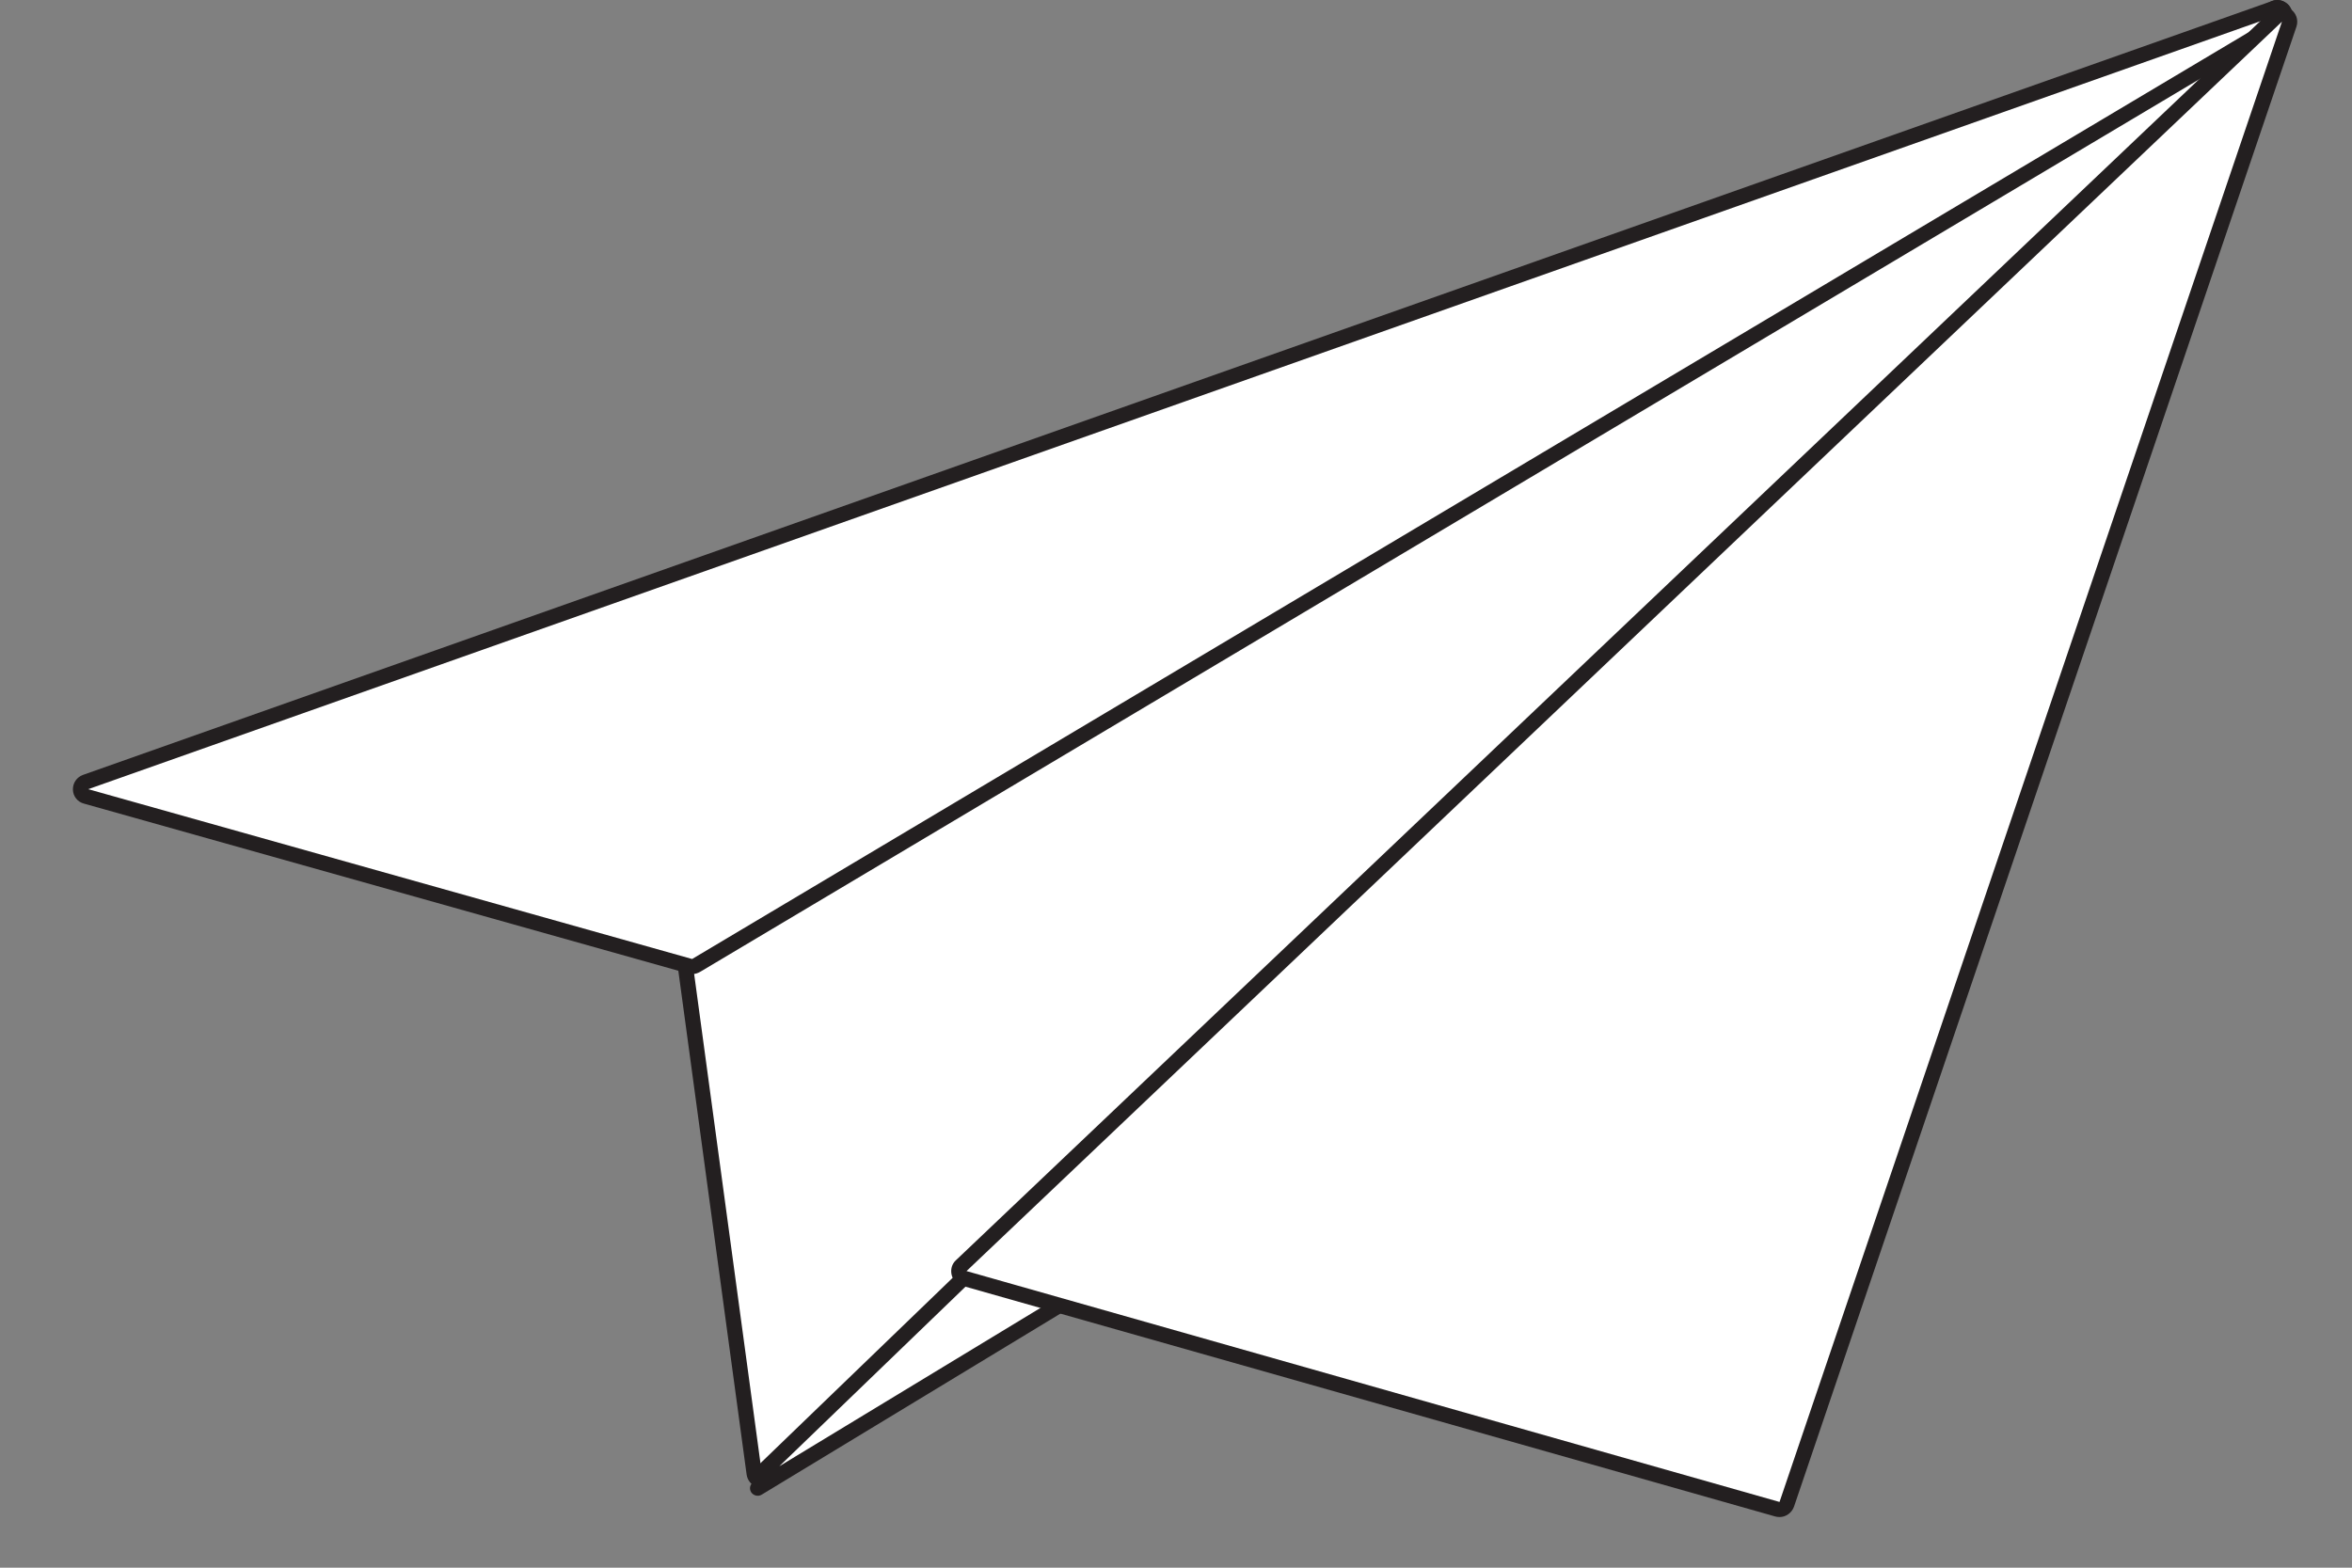 <svg xmlns="http://www.w3.org/2000/svg" xmlns:xlink="http://www.w3.org/1999/xlink" width="60" zoomAndPan="magnify" viewBox="0 0 45 30" height="40" preserveAspectRatio="xMidYMid meet" version="1.0"><rect x="0" y="0" width="45" height="30" fill="#808080" stroke="none"/><defs><clipPath id="dc23446818"><path d="M 1.27 0 L 44 0 L 44 19 L 1.27 19 Z M 1.27 0 " clip-rule="nonzero"/></clipPath><clipPath id="fcd0a79bbc"><path d="M 18 0 L 44 0 L 44 29.031 L 18 29.031 Z M 18 0 " clip-rule="nonzero"/></clipPath></defs><path fill="#ffffff" d="M 14.574 28.324 C 14.559 28.324 14.543 28.32 14.527 28.316 C 14.477 28.301 14.438 28.254 14.43 28.199 L 13.098 18.371 C 13.09 18.312 13.117 18.258 13.168 18.227 L 43.492 0.168 C 43.516 0.152 43.543 0.145 43.566 0.145 C 43.613 0.145 43.656 0.168 43.684 0.203 C 43.73 0.262 43.723 0.344 43.668 0.395 L 18.836 24.051 L 14.68 28.281 C 14.652 28.309 14.613 28.324 14.574 28.324 " fill-opacity="1" fill-rule="nonzero"/><path fill="#231f20" d="M 43.566 0 C 43.516 0 43.465 0.016 43.418 0.043 L 13.094 18.102 C 12.992 18.16 12.938 18.273 12.953 18.391 L 14.285 28.219 C 14.301 28.328 14.375 28.422 14.48 28.453 C 14.512 28.465 14.543 28.469 14.574 28.469 C 14.652 28.469 14.727 28.438 14.785 28.383 L 18.941 24.152 L 43.77 0.5 C 43.879 0.398 43.891 0.23 43.801 0.113 C 43.742 0.043 43.656 0 43.566 0 Z M 43.566 0.293 L 18.734 23.945 L 14.574 28.18 L 13.242 18.352 L 43.566 0.293 " fill-opacity="1" fill-rule="nonzero"/><path fill="#ffffff" d="M 14.496 28.48 L 28.035 20.27 L 29.984 13.316 L 14.574 28.18 " fill-opacity="1" fill-rule="nonzero"/><path fill="#231f20" d="M 14.574 28.602 L 28.113 20.395 C 28.145 20.375 28.168 20.344 28.176 20.309 L 30.125 13.355 C 30.145 13.293 30.117 13.223 30.059 13.191 C 30 13.156 29.93 13.168 29.883 13.211 L 14.473 28.074 C 14.414 28.133 14.414 28.223 14.469 28.281 C 14.527 28.34 14.617 28.34 14.676 28.285 L 29.699 13.793 L 27.91 20.176 L 14.422 28.355 C 14.352 28.398 14.328 28.484 14.371 28.555 C 14.414 28.621 14.504 28.645 14.574 28.602 " fill-opacity="1" fill-rule="nonzero"/><g clip-path="url(#dc23446818)"><path fill="#ffffff" d="M 13.242 18.496 C 13.23 18.496 13.215 18.492 13.203 18.488 L 1.648 15.242 C 1.586 15.223 1.543 15.172 1.543 15.105 C 1.539 15.043 1.578 14.988 1.641 14.965 L 43.52 0.156 C 43.535 0.148 43.551 0.145 43.566 0.145 C 43.625 0.145 43.676 0.176 43.699 0.23 C 43.73 0.297 43.707 0.379 43.645 0.414 L 13.316 18.477 C 13.297 18.488 13.27 18.496 13.242 18.496 " fill-opacity="1" fill-rule="nonzero"/><path fill="#231f20" d="M 43.566 0 C 43.535 0 43.504 0.008 43.469 0.02 L 1.59 14.828 C 1.469 14.871 1.391 14.984 1.395 15.113 C 1.398 15.238 1.484 15.348 1.609 15.379 L 13.164 18.629 C 13.191 18.637 13.215 18.641 13.242 18.641 C 13.297 18.641 13.348 18.625 13.395 18.598 L 43.719 0.539 C 43.848 0.465 43.895 0.301 43.832 0.168 C 43.781 0.062 43.68 0 43.566 0 Z M 43.566 0.293 L 13.242 18.352 L 1.688 15.102 L 43.566 0.293 " fill-opacity="1" fill-rule="nonzero"/></g><path fill="#ffffff" d="M 34.047 28.887 C 34.031 28.887 34.02 28.883 34.004 28.879 L 18.449 24.465 C 18.398 24.449 18.359 24.41 18.348 24.359 C 18.336 24.309 18.352 24.258 18.391 24.223 L 43.559 0.309 C 43.586 0.281 43.625 0.27 43.66 0.27 C 43.688 0.27 43.715 0.277 43.738 0.293 C 43.793 0.328 43.82 0.398 43.801 0.461 L 34.184 28.785 C 34.164 28.848 34.105 28.887 34.047 28.887 " fill-opacity="1" fill-rule="nonzero"/><g clip-path="url(#fcd0a79bbc)"><path fill="#231f20" d="M 43.66 0.125 C 43.586 0.125 43.512 0.152 43.457 0.203 L 18.289 24.117 C 18.211 24.188 18.184 24.293 18.207 24.395 C 18.23 24.496 18.309 24.574 18.41 24.605 L 33.965 29.02 C 33.992 29.027 34.02 29.031 34.047 29.031 C 34.168 29.031 34.281 28.953 34.324 28.832 L 43.938 0.508 C 43.98 0.379 43.93 0.242 43.816 0.168 C 43.77 0.141 43.715 0.125 43.66 0.125 Z M 43.66 0.414 L 34.047 28.742 L 18.492 24.324 L 43.66 0.414 " fill-opacity="1" fill-rule="nonzero"/></g></svg>